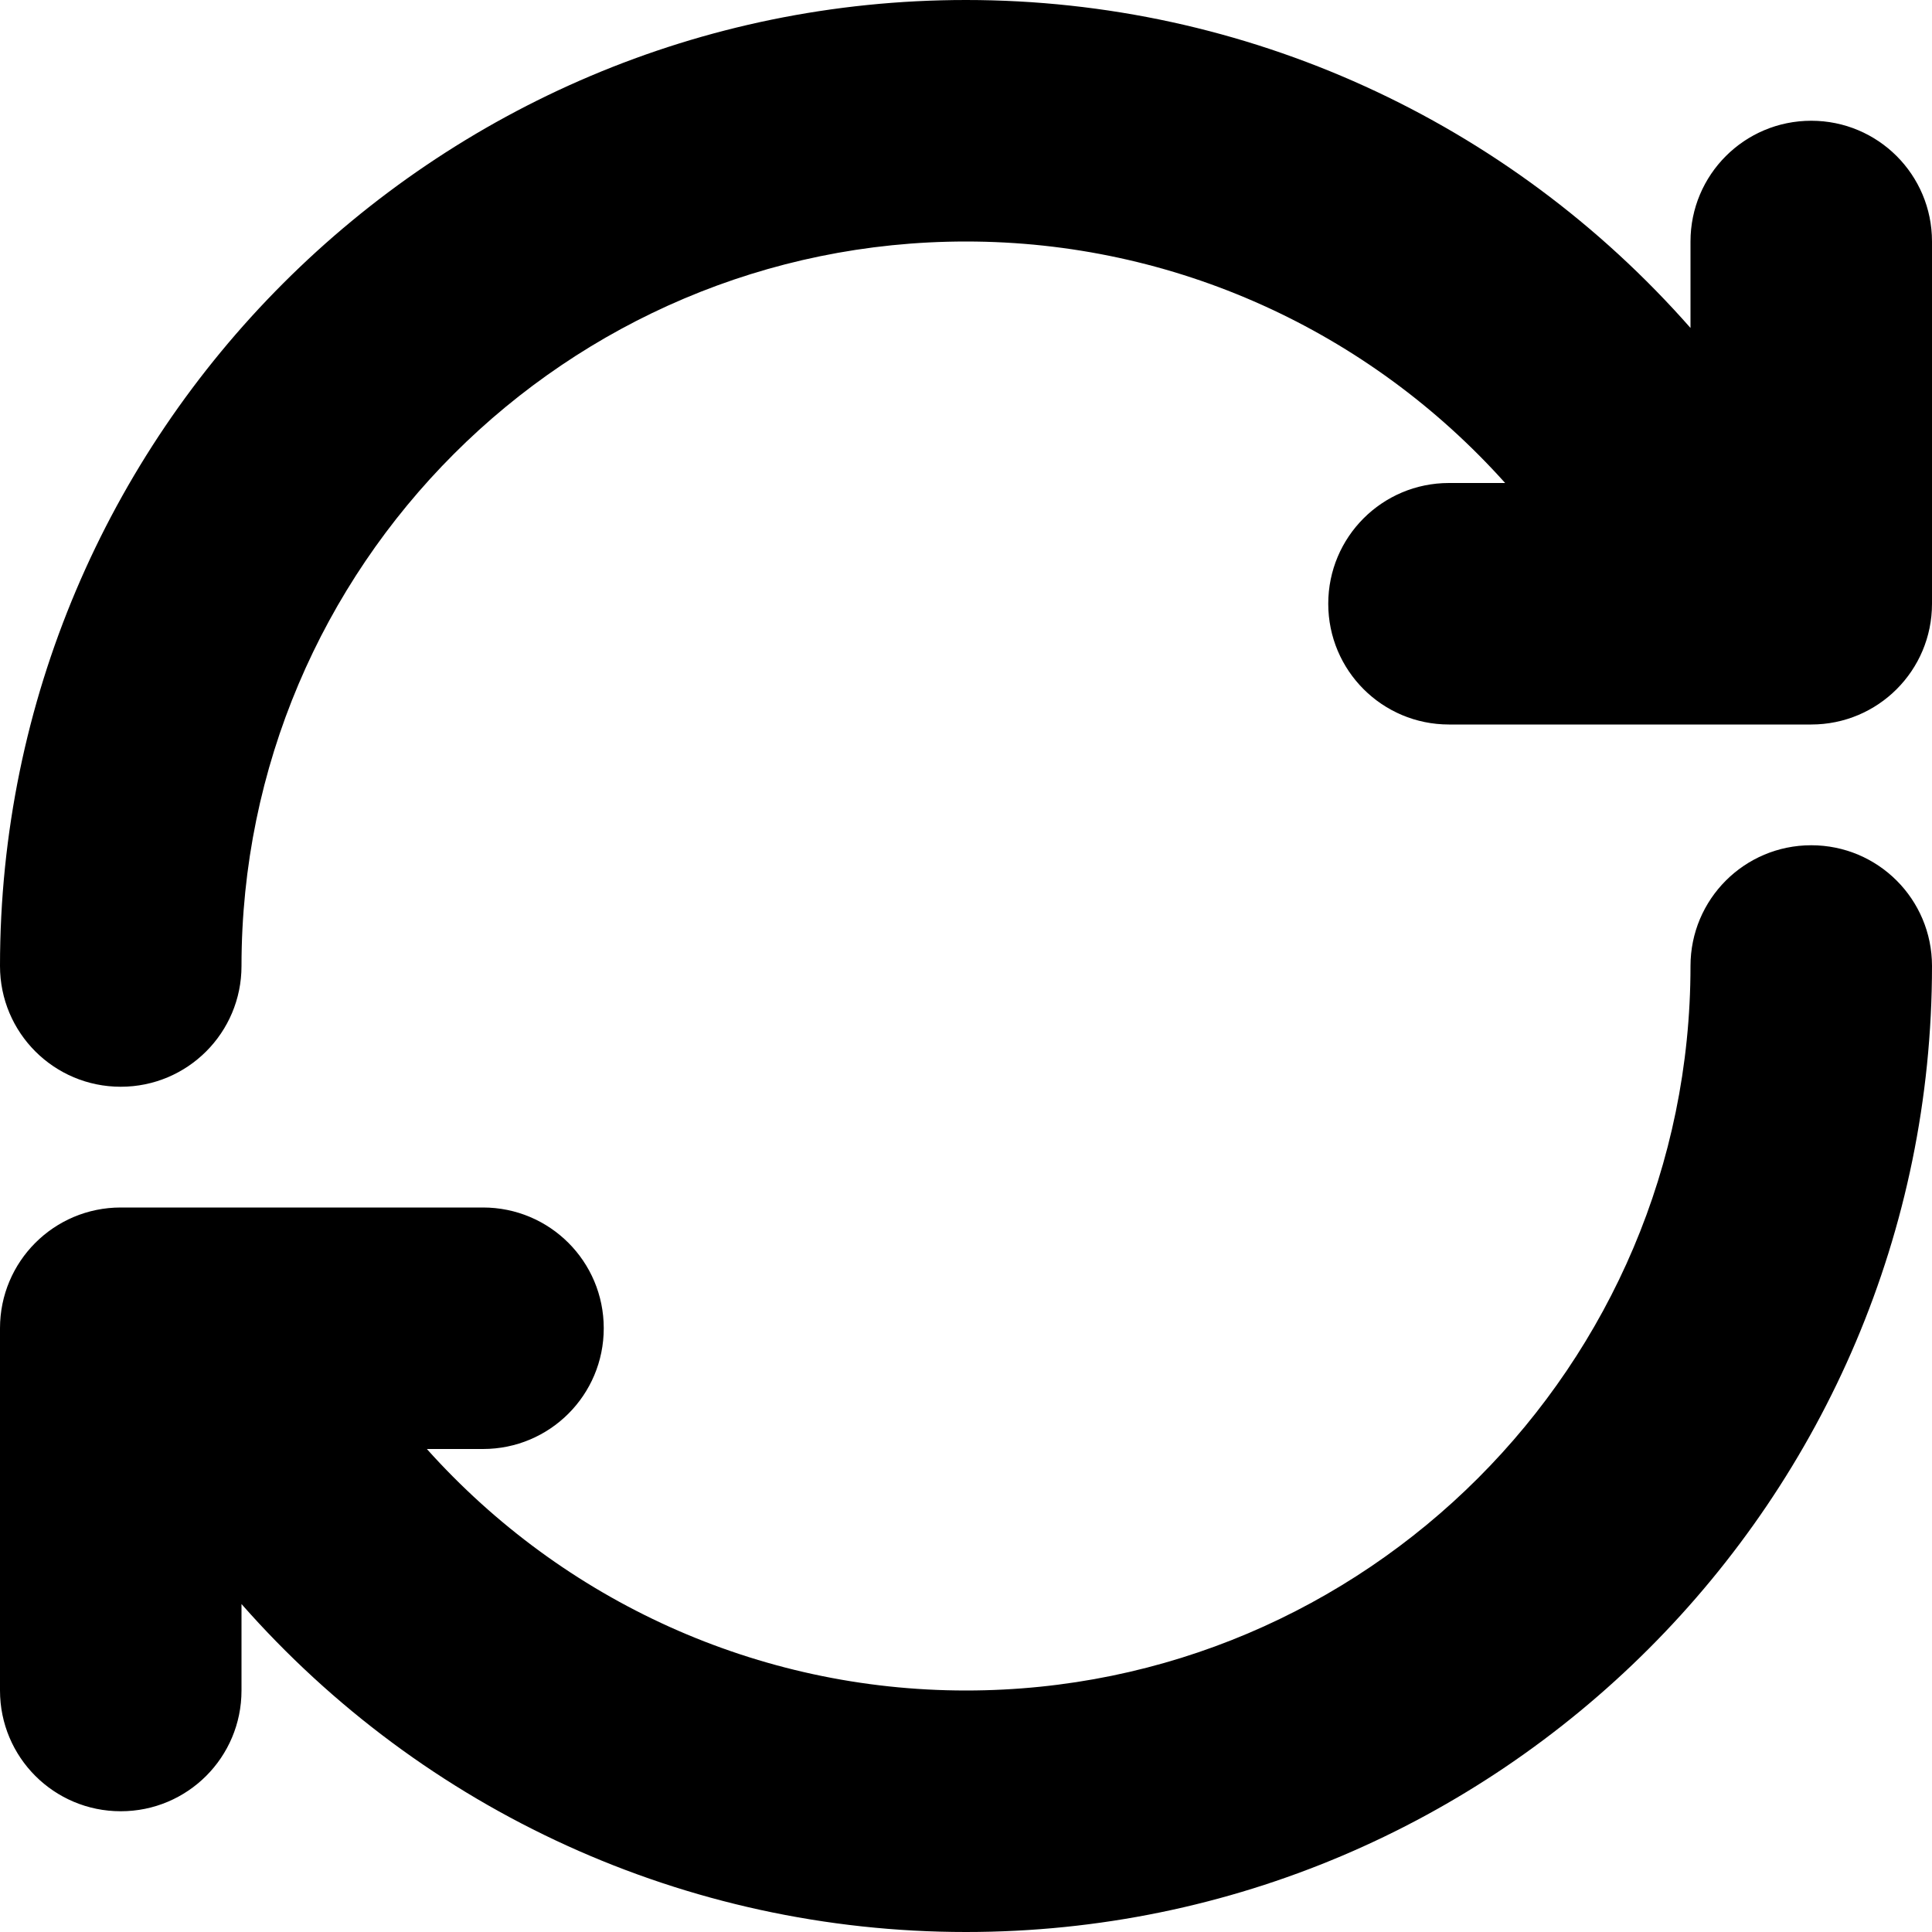 <?xml version="1.0" encoding="iso-8859-1"?>
<!-- Generator: Adobe Illustrator 16.0.3, SVG Export Plug-In . SVG Version: 6.00 Build 0)  -->
<!DOCTYPE svg PUBLIC "-//W3C//DTD SVG 1.1//EN" "http://www.w3.org/Graphics/SVG/1.1/DTD/svg11.dtd">
<svg version="1.1" id="Layer_1" xmlns="http://www.w3.org/2000/svg" xmlns:xlink="http://www.w3.org/1999/xlink" x="0px" y="0px"
	 width="16px" height="16px" viewBox="0 0 16 16" style="enable-background:new 0 0 16 16;" xml:space="preserve">
<g>
	<path d="M15,1c-0.553,0-1,0.447-1,1v0.716C12.491,1.001,10.32,0,8,0C3.589,0,0,3.589,0,8c0,0.553,0.447,1,1,1s1-0.447,1-1
		c0-3.309,2.691-6,6-6c1.723,0,3.334,0.738,4.465,2H12c-0.553,0-1,0.447-1,1s0.447,1,1,1h3c0.553,0,1-0.447,1-1V2
		C16,1.447,15.553,1,15,1z"/>
	<path d="M15,7c-0.553,0-1,0.447-1,1c0,3.309-2.691,6-6,6c-1.723,0-3.334-0.738-4.465-2H4c0.553,0,1-0.447,1-1s-0.447-1-1-1H1
		c-0.553,0-1,0.447-1,1v3c0,0.553,0.447,1,1,1s1-0.447,1-1v-0.716C3.509,14.999,5.68,16,8,16c4.411,0,8-3.589,8-8
		C16,7.447,15.553,7,15,7z"/>
</g>
</svg>
